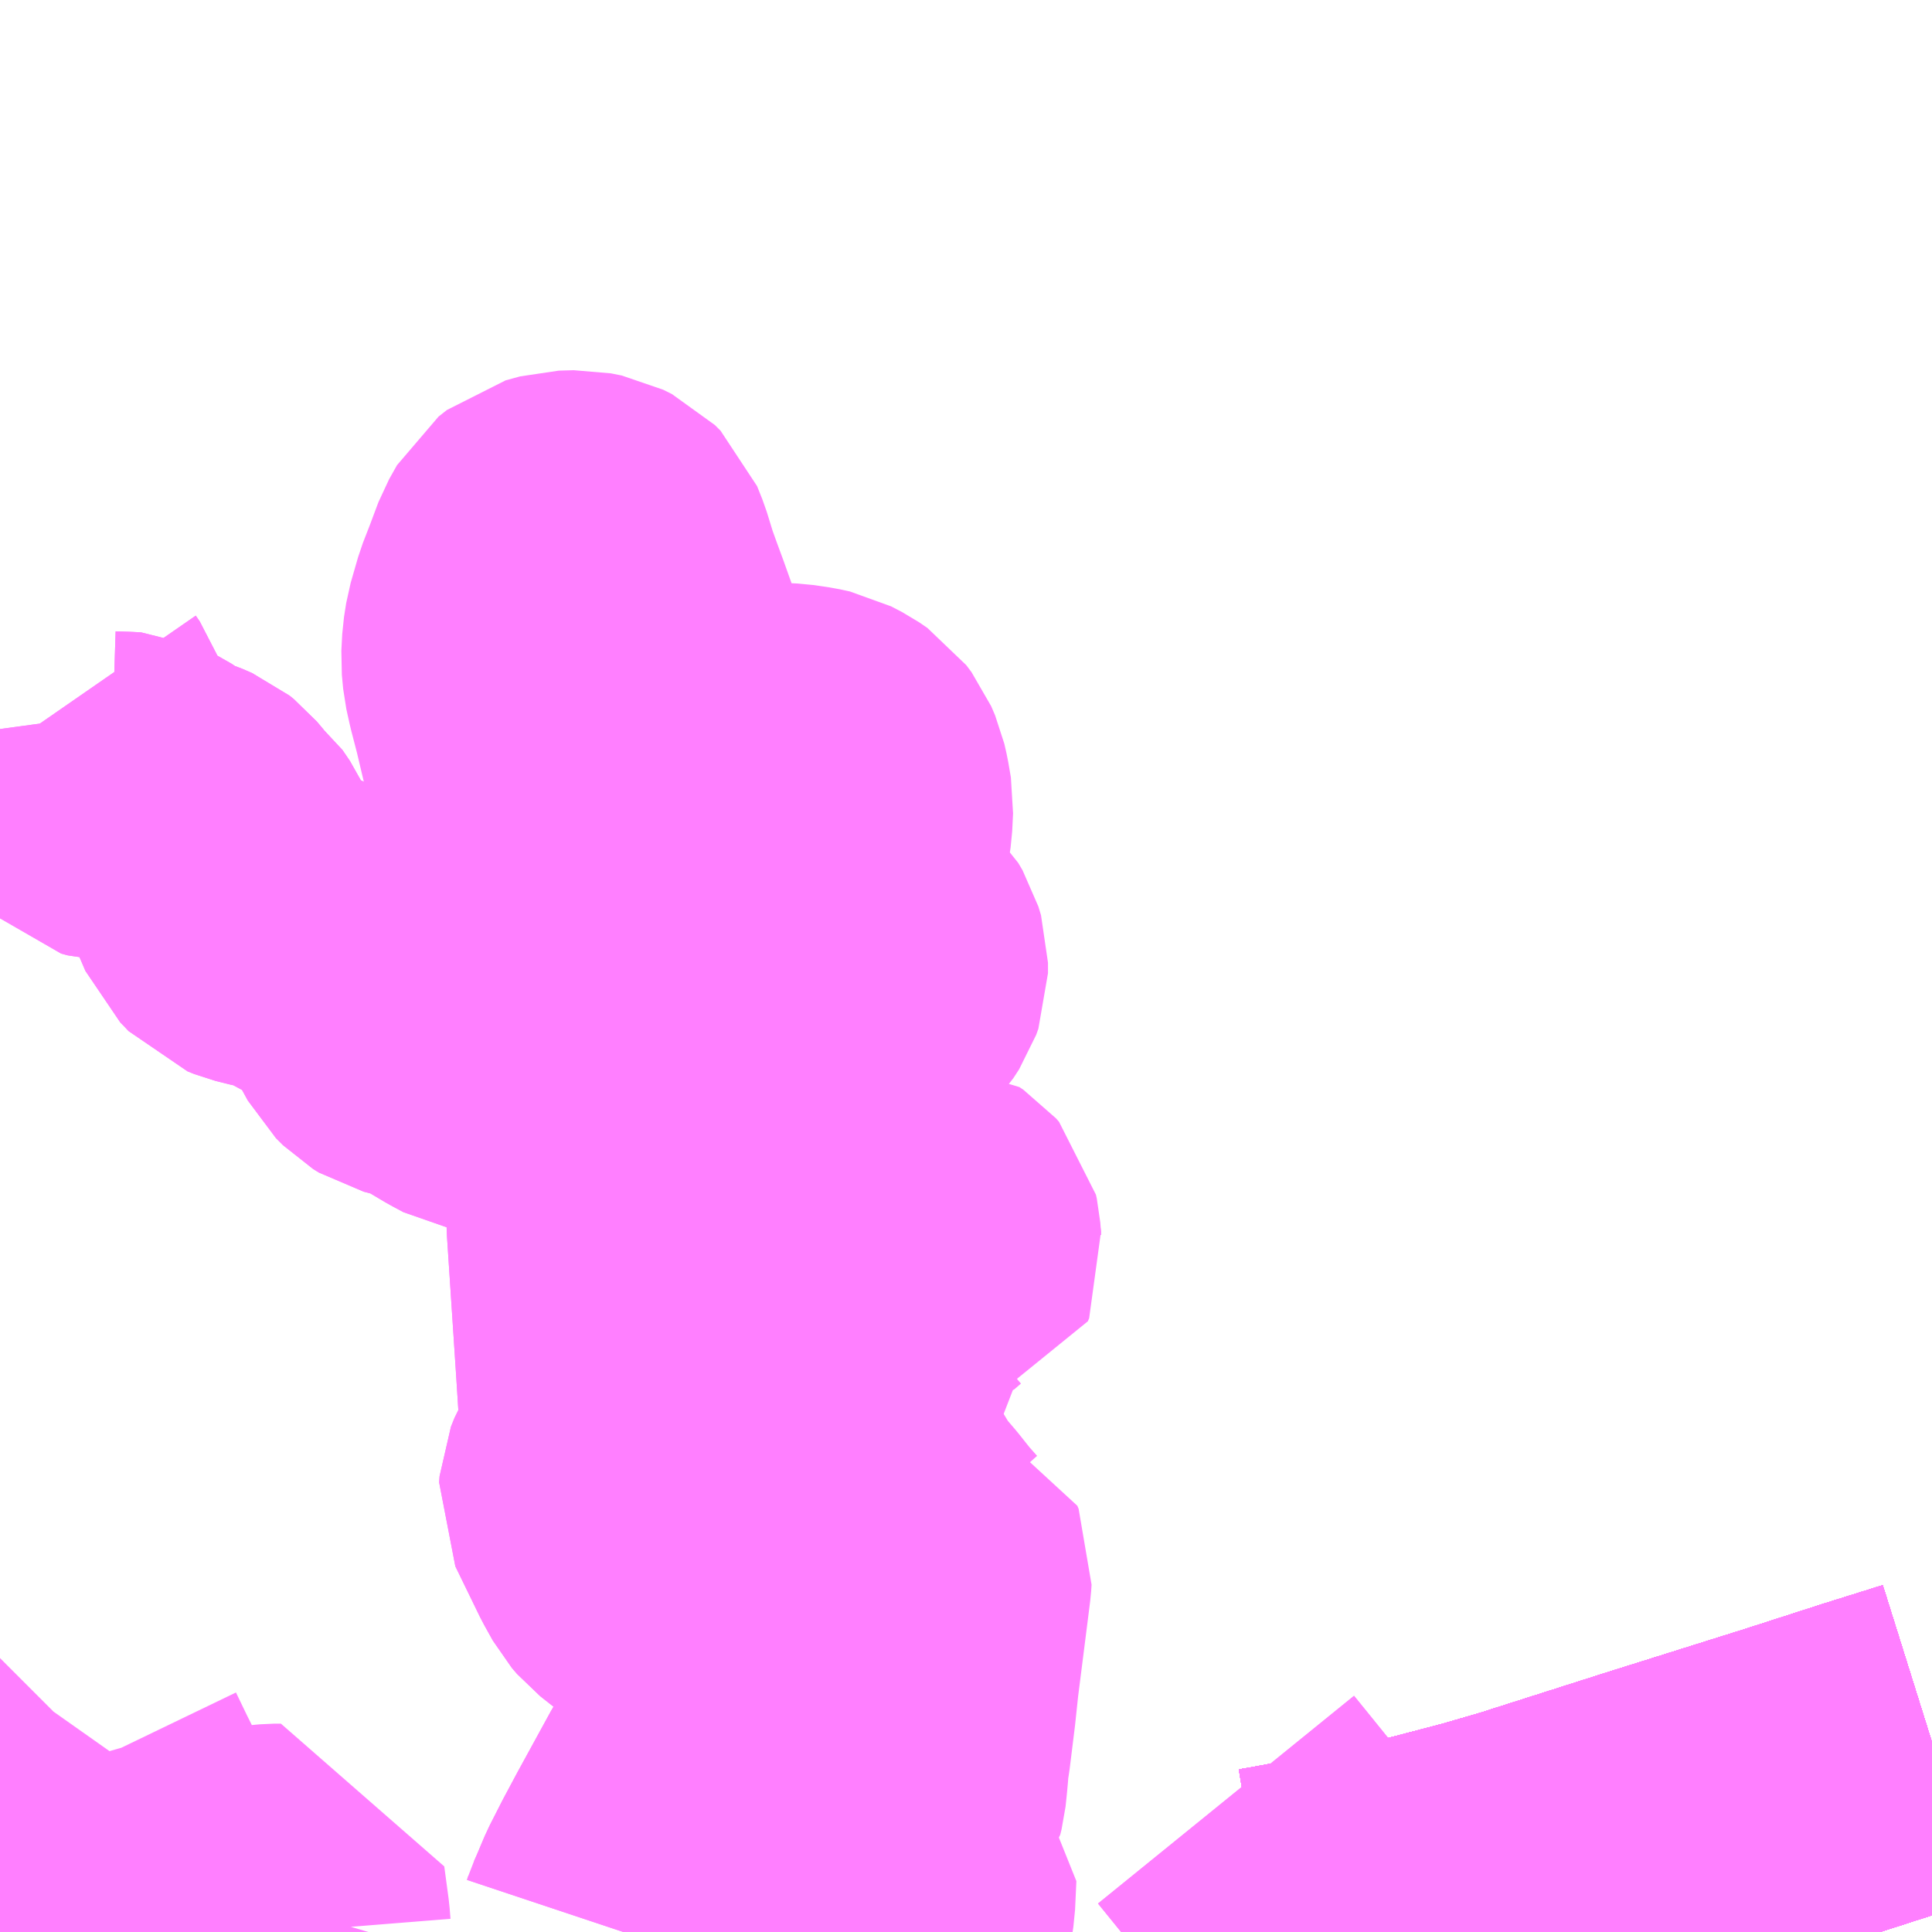 <?xml version="1.0" encoding="UTF-8"?>
<svg  xmlns="http://www.w3.org/2000/svg" xmlns:xlink="http://www.w3.org/1999/xlink" xmlns:go="http://purl.org/svgmap/profile" property="N07_001,N07_002,N07_003,N07_004,N07_005,N07_006,N07_007" viewBox="13038.574 -3339.844 4.395 4.395" go:dataArea="13038.57421875 -3339.84375 4.39453125 4.39453125" >
<globalCoordinateSystem srsName="http://purl.org/crs/84" transform="matrix(100.0,0.0,0.0,-100.0,0.0,0.0)" />
<defs>
 <g id="p0" >
  <circle cx="0.0" cy="0.0" r="3" stroke="green" stroke-width="0.75" vector-effect="non-scaling-stroke" />
 </g>
</defs>
<g fill="none" fill-rule="evenodd" stroke="#FF00FF" stroke-width="0.75" opacity="0.5" vector-effect="non-scaling-stroke" stroke-linejoin="bevel" >
<path content="1,九州急行バス（株）,福岡～長崎（スーパーノンストップ出島道路）,17.0,19.5,19.5," xlink:title="1" d="M13042.969,-3335.88L13042.835,-3335.838L13042.655,-3335.78L13042.343,-3335.682L13042.048,-3335.588L13041.955,-3335.561L13041.875,-3335.54L13041.798,-3335.52L13041.776,-3335.515L13041.683,-3335.494L13041.58,-3335.472L13041.484,-3335.454L13041.454,-3335.449"/>
<path content="1,九州急行バス（株）,福岡～長崎（スーパーノンストップ（昭和町））,15.0,16.5,16.5," xlink:title="1" d="M13042.969,-3335.88L13042.835,-3335.838L13042.655,-3335.78L13042.343,-3335.682L13042.048,-3335.588L13041.955,-3335.561L13041.875,-3335.54L13041.798,-3335.52L13041.776,-3335.515L13041.683,-3335.494L13041.58,-3335.472L13041.484,-3335.454L13041.454,-3335.449"/>
<path content="1,九州急行バス（株）,福岡～長崎（嬉野インター）,14.0,14.0,14.0," xlink:title="1" d="M13042.969,-3335.88L13042.835,-3335.838L13042.655,-3335.78L13042.343,-3335.682L13042.048,-3335.588L13041.955,-3335.561L13041.875,-3335.54L13041.798,-3335.52L13041.776,-3335.515L13041.683,-3335.494L13041.58,-3335.472L13041.484,-3335.454L13041.454,-3335.449"/>
<path content="1,九州急行バス（株）,福岡～長崎（嬉野温泉　福岡空港）,4.0,4.0,4.0," xlink:title="1" d="M13042.969,-3335.88L13042.835,-3335.838L13042.655,-3335.78L13042.343,-3335.682L13042.048,-3335.588L13041.955,-3335.561L13041.875,-3335.54L13041.798,-3335.52L13041.776,-3335.515L13041.683,-3335.494L13041.58,-3335.472L13041.484,-3335.454L13041.454,-3335.449"/>
<path content="1,九州急行バス（株）,福岡～長崎（福岡空港）,10.0,10.0,10.0," xlink:title="1" d="M13042.969,-3335.88L13042.835,-3335.838L13042.655,-3335.78L13042.343,-3335.682L13042.048,-3335.588L13041.955,-3335.561L13041.875,-3335.54L13041.798,-3335.52L13041.776,-3335.515L13041.683,-3335.494L13041.58,-3335.472L13041.484,-3335.454L13041.454,-3335.449"/>
<path content="1,九州産交バス（株）,熊本～佐世保・ハウステンボス　（さいかい号）,6.0,6.0,6.0," xlink:title="1" d="M13042.969,-3335.88L13042.835,-3335.838L13042.655,-3335.78L13042.343,-3335.682L13042.048,-3335.588L13041.955,-3335.561L13041.875,-3335.54L13041.798,-3335.52L13041.776,-3335.515L13041.683,-3335.494L13041.58,-3335.472L13041.484,-3335.454L13041.454,-3335.449"/>
<path content="1,九州産交バス（株）,熊本～長崎　（りんどう号）,8.0,8.0,8.0," xlink:title="1" d="M13042.969,-3335.88L13042.835,-3335.838L13042.655,-3335.78L13042.343,-3335.682L13042.048,-3335.588L13041.955,-3335.561L13041.875,-3335.54L13041.798,-3335.52L13041.776,-3335.515L13041.683,-3335.494L13041.58,-3335.472L13041.484,-3335.454L13041.454,-3335.449"/>
<path content="1,亀の井バス（株）,長崎～大分・別府（サンライト号ノンストップ）,2.0,2.0,2.0," xlink:title="1" d="M13041.454,-3335.449L13041.484,-3335.454L13041.58,-3335.472L13041.683,-3335.494L13041.776,-3335.515L13041.798,-3335.52L13041.875,-3335.54L13041.955,-3335.561L13042.048,-3335.588L13042.343,-3335.682L13042.655,-3335.78L13042.835,-3335.838L13042.969,-3335.88"/>
<path content="1,亀の井バス（株）,長崎～大分・別府（サンライト号）,3.0,3.0,3.0," xlink:title="1" d="M13041.454,-3335.449L13041.484,-3335.454L13041.58,-3335.472L13041.683,-3335.494L13041.776,-3335.515L13041.798,-3335.52L13041.875,-3335.54L13041.955,-3335.561L13042.048,-3335.588L13042.343,-3335.682L13042.655,-3335.78L13042.835,-3335.838L13042.969,-3335.88"/>
<path content="1,南海バス（株）,堺・大阪（なんば）・神戸（三宮）⇔佐世保・ハウステンボス,1.0,1.0,1.0," xlink:title="1" d="M13042.969,-3335.88L13042.835,-3335.838L13042.655,-3335.78L13042.343,-3335.682L13042.048,-3335.588L13041.955,-3335.561L13041.875,-3335.54L13041.798,-3335.52L13041.776,-3335.515L13041.683,-3335.494L13041.58,-3335.472L13041.484,-3335.454L13041.454,-3335.449"/>
<path content="1,名鉄バス（株）,名古屋～長崎,1.0,1.0,1.0," xlink:title="1" d="M13042.969,-3335.88L13042.835,-3335.838L13042.655,-3335.78L13042.343,-3335.682L13042.048,-3335.588L13041.955,-3335.561L13041.875,-3335.54L13041.798,-3335.52L13041.776,-3335.515L13041.683,-3335.494L13041.58,-3335.472L13041.484,-3335.454L13041.454,-3335.449"/>
<path content="1,大分バス（株）,長崎～大分・別府（サンライト号スーパーノンストップ）,2.0,2.0,2.0," xlink:title="1" d="M13041.454,-3335.449L13041.484,-3335.454L13041.58,-3335.472L13041.683,-3335.494L13041.776,-3335.515L13041.798,-3335.52L13041.875,-3335.54L13041.955,-3335.561L13042.048,-3335.588L13042.343,-3335.682L13042.655,-3335.78L13042.835,-3335.838L13042.969,-3335.88"/>
<path content="1,大分交通（株）,長崎～大分・別府（サンライト号ノンストップ）,2.0,2.0,2.0," xlink:title="1" d="M13041.454,-3335.449L13041.484,-3335.454L13041.58,-3335.472L13041.683,-3335.494L13041.776,-3335.515L13041.798,-3335.52L13041.875,-3335.54L13041.955,-3335.561L13042.048,-3335.588L13042.343,-3335.682L13042.655,-3335.78L13042.835,-3335.838L13042.969,-3335.88"/>
<path content="1,宮崎交通（株）,宮崎-長崎,1.0,1.0,1.0," xlink:title="1" d="M13042.969,-3335.88L13042.835,-3335.838L13042.655,-3335.78L13042.343,-3335.682L13042.048,-3335.588L13041.955,-3335.561L13041.875,-3335.54L13041.798,-3335.52L13041.776,-3335.515L13041.683,-3335.494L13041.58,-3335.472L13041.484,-3335.454L13041.454,-3335.449"/>
<path content="1,日田バス（株）,長崎～大分・別府（サンライト号）,3.0,3.0,3.0," xlink:title="1" d="M13041.454,-3335.449L13041.484,-3335.454L13041.58,-3335.472L13041.683,-3335.494L13041.776,-3335.515L13041.798,-3335.52L13041.875,-3335.54L13041.955,-3335.561L13042.048,-3335.588L13042.343,-3335.682L13042.655,-3335.78L13042.835,-3335.838L13042.969,-3335.88"/>
<path content="1,神姫バス（株）,神戸（三ノ宮）・姫路-長崎,1.0,1.0,1.0," xlink:title="1" d="M13041.454,-3335.449L13041.484,-3335.454L13041.58,-3335.472L13041.683,-3335.494L13041.776,-3335.515L13041.798,-3335.52L13041.875,-3335.54L13041.955,-3335.561L13042.048,-3335.588L13042.343,-3335.682L13042.655,-3335.78L13042.835,-3335.838L13042.969,-3335.88"/>
<path content="1,西日本鉄道（株）,福岡　～　佐賀,48.0,42.0,42.0," xlink:title="1" d="M13042.969,-3335.88L13042.835,-3335.838L13042.655,-3335.78L13042.343,-3335.682L13042.048,-3335.588L13041.955,-3335.561L13041.875,-3335.54L13041.798,-3335.52L13041.776,-3335.515L13041.683,-3335.494L13041.58,-3335.472L13041.484,-3335.454L13041.454,-3335.449"/>
<path content="1,西日本鉄道（株）,福岡　～　島原,3.0,3.0,3.0," xlink:title="1" d="M13042.969,-3335.88L13042.835,-3335.838L13042.655,-3335.78L13042.343,-3335.682L13042.048,-3335.588L13041.955,-3335.561L13041.875,-3335.54L13041.798,-3335.52L13041.776,-3335.515L13041.683,-3335.494L13041.58,-3335.472L13041.484,-3335.454L13041.454,-3335.449"/>
<path content="1,西日本鉄道（株）,福岡空港～佐賀（吉野ヶ里経由）,1.0,1.0,1.0," xlink:title="1" d="M13042.969,-3335.88L13042.835,-3335.838L13042.655,-3335.78L13042.343,-3335.682L13042.048,-3335.588L13041.955,-3335.561L13041.875,-3335.54L13041.798,-3335.52L13041.776,-3335.515L13041.683,-3335.494L13041.58,-3335.472L13041.484,-3335.454L13041.454,-3335.449"/>
<path content="1,西日本鉄道（株）,福岡空港～佐賀（高志館高校経由）,16.0,16.0,16.0," xlink:title="1" d="M13042.969,-3335.88L13042.835,-3335.838L13042.655,-3335.78L13042.343,-3335.682L13042.048,-3335.588L13041.955,-3335.561L13041.875,-3335.54L13041.798,-3335.52L13041.776,-3335.515L13041.683,-3335.494L13041.58,-3335.472L13041.484,-3335.454L13041.454,-3335.449"/>
<path content="1,西肥自動車（株）,ハウステンボス・佐世保～名古屋,1.0,1.0,1.0," xlink:title="1" d="M13042.969,-3335.88L13042.835,-3335.838L13042.655,-3335.78L13042.343,-3335.682L13042.048,-3335.588L13041.955,-3335.561L13041.875,-3335.54L13041.798,-3335.52L13041.776,-3335.515L13041.683,-3335.494L13041.58,-3335.472L13041.484,-3335.454L13041.454,-3335.449"/>
<path content="1,西肥自動車（株）,ハウステンボス・佐世保～大阪,1.0,1.0,1.0," xlink:title="1" d="M13042.969,-3335.88L13042.835,-3335.838L13042.655,-3335.78L13042.343,-3335.682L13042.048,-3335.588L13041.955,-3335.561L13041.875,-3335.54L13041.798,-3335.52L13041.776,-3335.515L13041.683,-3335.494L13041.58,-3335.472L13041.484,-3335.454L13041.454,-3335.449"/>
<path content="1,西肥自動車（株）,ハウステンボス・佐世保～熊本,6.0,6.0,6.0," xlink:title="1" d="M13042.969,-3335.88L13042.835,-3335.838L13042.655,-3335.78L13042.343,-3335.682L13042.048,-3335.588L13041.955,-3335.561L13041.875,-3335.54L13041.798,-3335.52L13041.776,-3335.515L13041.683,-3335.494L13041.58,-3335.472L13041.484,-3335.454L13041.454,-3335.449"/>
<path content="1,西肥自動車（株）,佐世保～福岡・福岡空港（スーパーノンストップ）,5.0,5.0,5.0," xlink:title="1" d="M13042.969,-3335.88L13042.835,-3335.838L13042.655,-3335.78L13042.343,-3335.682L13042.048,-3335.588L13041.955,-3335.561L13041.875,-3335.54L13041.798,-3335.52L13041.776,-3335.515L13041.683,-3335.494L13041.58,-3335.472L13041.484,-3335.454L13041.454,-3335.449"/>
<path content="1,西肥自動車（株）,佐世保～福岡・福岡空港（ノンストップ）,6.5,6.5,6.5," xlink:title="1" d="M13042.969,-3335.88L13042.835,-3335.838L13042.655,-3335.78L13042.343,-3335.682L13042.048,-3335.588L13041.955,-3335.561L13041.875,-3335.54L13041.798,-3335.52L13041.776,-3335.515L13041.683,-3335.494L13041.58,-3335.472L13041.484,-3335.454L13041.454,-3335.449"/>
<path content="1,西肥自動車（株）,佐世保～福岡・福岡空港（空港経由）,9.5,9.5,9.5," xlink:title="1" d="M13042.969,-3335.88L13042.835,-3335.838L13042.655,-3335.78L13042.343,-3335.682L13042.048,-3335.588L13041.955,-3335.561L13041.875,-3335.54L13041.798,-3335.52L13041.776,-3335.515L13041.683,-3335.494L13041.58,-3335.472L13041.484,-3335.454L13041.454,-3335.449"/>
<path content="1,西肥自動車（株）,福岡・福岡空港～ハウステンボス,2.0,2.0,2.0," xlink:title="1" d="M13042.969,-3335.88L13042.835,-3335.838L13042.655,-3335.78L13042.343,-3335.682L13042.048,-3335.588L13041.955,-3335.561L13041.875,-3335.54L13041.798,-3335.52L13041.776,-3335.515L13041.683,-3335.494L13041.58,-3335.472L13041.484,-3335.454L13041.454,-3335.449"/>
<path content="1,西鉄バス佐賀（株）,わかくす号,49.0,49.0,49.0," xlink:title="1" d="M13042.969,-3335.88L13042.835,-3335.838L13042.655,-3335.78L13042.343,-3335.682L13042.048,-3335.588L13041.955,-3335.561L13041.875,-3335.54L13041.798,-3335.52L13041.776,-3335.515L13041.683,-3335.494L13041.58,-3335.472L13041.484,-3335.454L13041.454,-3335.449"/>
<path content="1,西鉄バス佐賀（株）,福岡空港～佐賀駅バスセンター,22.0,22.0,22.0," xlink:title="1" d="M13042.969,-3335.88L13042.835,-3335.838L13042.655,-3335.78L13042.343,-3335.682L13042.048,-3335.588L13041.955,-3335.561L13041.875,-3335.54L13041.798,-3335.52L13041.776,-3335.515L13041.683,-3335.494L13041.58,-3335.472L13041.484,-3335.454L13041.454,-3335.449"/>
<path content="1,西鉄バス佐賀（株）,福岡（天神）～佐賀駅バスセンター,48.5,48.5,48.5," xlink:title="1" d="M13042.969,-3335.88L13042.835,-3335.838L13042.655,-3335.78L13042.343,-3335.682L13042.048,-3335.588L13041.955,-3335.561L13041.875,-3335.54L13041.798,-3335.52L13041.776,-3335.515L13041.683,-3335.494L13041.58,-3335.472L13041.484,-3335.454L13041.454,-3335.449"/>
<path content="1,西鉄高速バス（株）,福岡・福岡空港　～　ハウステンボス,2.0,2.0,2.0," xlink:title="1" d="M13042.969,-3335.88L13042.835,-3335.838L13042.655,-3335.78L13042.343,-3335.682L13042.048,-3335.588L13041.955,-3335.561L13041.875,-3335.54L13041.798,-3335.52L13041.776,-3335.515L13041.683,-3335.494L13041.58,-3335.472L13041.484,-3335.454L13041.454,-3335.449"/>
<path content="1,西鉄高速バス（株）,福岡・福岡空港　～　佐世保,40.0,40.0,40.0," xlink:title="1" d="M13042.969,-3335.88L13042.835,-3335.838L13042.655,-3335.78L13042.343,-3335.682L13042.048,-3335.588L13041.955,-3335.561L13041.875,-3335.54L13041.798,-3335.52L13041.776,-3335.515L13041.683,-3335.494L13041.58,-3335.472L13041.484,-3335.454L13041.454,-3335.449"/>
<path content="1,近鉄バス（株）,京都・大阪⇔長崎,1.0,1.0,1.0," xlink:title="1" d="M13042.969,-3335.88L13042.835,-3335.838L13042.655,-3335.78L13042.343,-3335.682L13042.048,-3335.588L13041.955,-3335.561L13041.875,-3335.54L13041.798,-3335.52L13041.776,-3335.515L13041.683,-3335.494L13041.58,-3335.472L13041.484,-3335.454L13041.454,-3335.449"/>
<path content="1,長崎自動車（株）,長崎～名古屋（グラバー号）,1.0,1.0,1.0," xlink:title="1" d="M13042.969,-3335.88L13042.835,-3335.838L13042.655,-3335.78L13042.343,-3335.682L13042.048,-3335.588L13041.955,-3335.561L13041.875,-3335.54L13041.798,-3335.52L13041.776,-3335.515L13041.683,-3335.494L13041.58,-3335.472L13041.484,-3335.454L13041.454,-3335.449"/>
<path content="1,長崎自動車（株）,長崎～大分・別府（サンライト号スーパーノンストップ）,2.0,2.0,2.0," xlink:title="1" d="M13041.454,-3335.449L13041.484,-3335.454L13041.58,-3335.472L13041.683,-3335.494L13041.776,-3335.515L13041.798,-3335.52L13041.875,-3335.54L13041.955,-3335.561L13042.048,-3335.588L13042.343,-3335.682L13042.655,-3335.78L13042.835,-3335.838L13042.969,-3335.88"/>
<path content="1,長崎自動車（株）,長崎～姫路・神戸（エトランゼ号）,1.0,1.0,1.0," xlink:title="1" d="M13042.969,-3335.88L13042.835,-3335.838L13042.655,-3335.78L13042.343,-3335.682L13042.048,-3335.588L13041.955,-3335.561L13041.875,-3335.54L13041.798,-3335.52L13041.776,-3335.515L13041.683,-3335.494L13041.58,-3335.472L13041.484,-3335.454L13041.454,-3335.449"/>
<path content="1,阪急観光バス（株）,長崎行（ロマン長崎号）,1.0,1.0,1.0," xlink:title="1" d="M13041.454,-3335.449L13041.484,-3335.454L13041.58,-3335.472L13041.683,-3335.494L13041.776,-3335.515L13041.798,-3335.52L13041.875,-3335.54L13041.955,-3335.561L13042.048,-3335.588L13042.343,-3335.682L13042.655,-3335.78L13042.835,-3335.838L13042.969,-3335.88"/>
<path content="2,長崎県,長崎～北九州（出島号）,4.0,4.0,4.0," xlink:title="2" d="M13042.969,-3335.88L13042.835,-3335.838L13042.655,-3335.78L13042.343,-3335.682L13042.048,-3335.588L13041.955,-3335.561L13041.875,-3335.54L13041.798,-3335.52L13041.776,-3335.515L13041.683,-3335.494L13041.58,-3335.472L13041.484,-3335.454L13041.454,-3335.449"/>
<path content="2,長崎県,長崎～大分・別府（サンライト号ノンストップ）,2.0,2.0,2.0," xlink:title="2" d="M13041.454,-3335.449L13041.484,-3335.454L13041.58,-3335.472L13041.683,-3335.494L13041.776,-3335.515L13041.798,-3335.52L13041.875,-3335.54L13041.955,-3335.561L13042.048,-3335.588L13042.343,-3335.682L13042.655,-3335.78L13042.835,-3335.838L13042.969,-3335.88"/>
<path content="2,長崎県,長崎～大分・別府（サンライト号）,3.0,3.0,3.0," xlink:title="2" d="M13041.454,-3335.449L13041.484,-3335.454L13041.58,-3335.472L13041.683,-3335.494L13041.776,-3335.515L13041.798,-3335.52L13041.875,-3335.54L13041.955,-3335.561L13042.048,-3335.588L13042.343,-3335.682L13042.655,-3335.78L13042.835,-3335.838L13042.969,-3335.88"/>
<path content="2,長崎県,高速バス長崎～大阪（ロマン長崎号）,1.0,1.0,1.0," xlink:title="2" d="M13042.969,-3335.88L13042.835,-3335.838L13042.655,-3335.78L13042.343,-3335.682L13042.048,-3335.588L13041.955,-3335.561L13041.875,-3335.54L13041.798,-3335.52L13041.776,-3335.515L13041.683,-3335.494L13041.58,-3335.472L13041.484,-3335.454L13041.454,-3335.449"/>
<path content="2,長崎県,高速バス長崎～熊本（りんどう号）,8.0,8.0,8.0," xlink:title="2" d="M13042.969,-3335.88L13042.835,-3335.838L13042.655,-3335.78L13042.343,-3335.682L13042.048,-3335.588L13041.955,-3335.561L13041.875,-3335.54L13041.798,-3335.52L13041.776,-3335.515L13041.683,-3335.494L13041.58,-3335.472L13041.484,-3335.454L13041.454,-3335.449"/>
<path content="3,上峰町,北回り,3.5,1.5,0.0," xlink:title="3" d="M13042.596,-3335.486L13042.613,-3335.478L13042.627,-3335.466L13042.633,-3335.454L13042.641,-3335.449"/>
<path content="3,上峰町,北回り,3.5,1.5,0.0," xlink:title="3" d="M13041.363,-3335.75L13041.406,-3335.697L13041.461,-3335.629L13041.514,-3335.576L13041.55,-3335.535L13041.583,-3335.502L13041.619,-3335.449"/>
<path content="3,上峰町,南回り,3.5,1.5,0.0," xlink:title="3" d="M13042.596,-3335.486L13042.613,-3335.478L13042.627,-3335.466L13042.633,-3335.454L13042.641,-3335.449"/>
<path content="3,上峰町,南回り,3.5,1.5,0.0," xlink:title="3" d="M13041.363,-3335.75L13041.406,-3335.697L13041.461,-3335.629L13041.514,-3335.576L13041.55,-3335.535L13041.583,-3335.502L13041.619,-3335.449"/>
<path content="3,吉野ヶ里町,南北コース,8.0,0.0,0.0," xlink:title="3" d="M13040.705,-3337.008L13040.703,-3337.036L13040.701,-3337.045L13040.694,-3337.053L13040.685,-3337.059L13040.674,-3337.059L13040.668,-3337.054L13040.661,-3337.04L13040.664,-3337.014L13040.666,-3337.005L13040.673,-3337.002L13040.705,-3337.008"/>
<path content="3,吉野ヶ里町,南北コース,8.0,0.0,0.0," xlink:title="3" d="M13040.705,-3337.008L13040.707,-3336.993L13040.704,-3336.986L13040.699,-3336.985L13040.661,-3336.985L13040.651,-3336.98L13040.636,-3336.967L13040.605,-3336.958L13040.586,-3336.954L13040.552,-3336.954L13040.518,-3336.956L13040.483,-3336.956L13040.474,-3336.952L13040.471,-3336.945L13040.471,-3336.936L13040.488,-3336.891L13040.525,-3336.806L13040.526,-3336.798L13040.525,-3336.793L13040.522,-3336.788L13040.499,-3336.773L13040.482,-3336.76L13040.473,-3336.746L13040.466,-3336.692L13040.465,-3336.685L13040.439,-3336.68L13040.429,-3336.712L13040.419,-3336.735L13040.415,-3336.744L13040.406,-3336.762L13040.397,-3336.777L13040.386,-3336.792L13040.378,-3336.807L13040.375,-3336.818L13040.373,-3336.827L13040.365,-3336.86L13040.36,-3336.886L13040.344,-3336.967L13040.33,-3337.039L13040.324,-3337.06L13040.317,-3337.106L13040.308,-3337.155L13040.303,-3337.168L13040.297,-3337.182L13040.294,-3337.19L13040.285,-3337.199L13040.279,-3337.211L13040.269,-3337.223L13040.25,-3337.249L13040.239,-3337.267L13040.224,-3337.278L13040.194,-3337.298L13040.185,-3337.303L13040.14,-3337.326L13040.123,-3337.335L13040.074,-3337.359L13040.064,-3337.366L13040.05,-3337.37L13039.976,-3337.39"/>
<path content="3,吉野ヶ里町,南北コース,8.0,0.0,0.0," xlink:title="3" d="M13039.976,-3337.39L13039.966,-3337.316L13039.961,-3337.266L13039.962,-3337.212L13039.965,-3337.056L13039.986,-3336.737L13039.996,-3336.58L13039.995,-3336.556L13039.989,-3336.538L13039.976,-3336.513L13039.956,-3336.479L13039.948,-3336.459L13039.947,-3336.445L13040.003,-3336.33L13040.023,-3336.294L13040.035,-3336.28L13040.092,-3336.235L13040.167,-3336.17L13040.181,-3336.149L13040.187,-3336.126L13040.213,-3335.986L13040.219,-3335.959L13040.225,-3335.922L13040.228,-3335.901L13040.224,-3335.883L13040.213,-3335.863L13040.156,-3335.771L13040.081,-3335.634L13040.05,-3335.576L13040.022,-3335.521L13040.003,-3335.476L13039.995,-3335.458L13039.992,-3335.449"/>
<path content="3,吉野ヶ里町,南北コース,8.0,0.0,0.0," xlink:title="3" d="M13039.976,-3337.39L13039.955,-3337.395L13039.906,-3337.411L13039.848,-3337.424L13039.823,-3337.426L13039.793,-3337.423L13039.754,-3337.417L13039.721,-3337.412L13039.691,-3337.413L13039.669,-3337.417L13039.641,-3337.432L13039.604,-3337.454L13039.566,-3337.477L13039.55,-3337.484L13039.519,-3337.49L13039.496,-3337.496L13039.483,-3337.504L13039.467,-3337.52L13039.449,-3337.553L13039.429,-3337.585L13039.415,-3337.606L13039.406,-3337.617L13039.388,-3337.635L13039.371,-3337.657L13039.359,-3337.668L13039.344,-3337.675L13039.318,-3337.687L13039.298,-3337.696L13039.276,-3337.71L13039.245,-3337.725L13039.232,-3337.731L13039.217,-3337.736L13039.191,-3337.74L13039.155,-3337.749L13039.14,-3337.755L13039.125,-3337.771L13039.113,-3337.783L13039.092,-3337.832L13039.06,-3337.902L13039.043,-3337.927L13039.024,-3337.942L13039.008,-3337.961L13038.998,-3337.969L13038.975,-3337.979L13038.947,-3337.988L13038.931,-3337.994L13038.912,-3338.009L13038.89,-3338.024L13038.875,-3338.031L13038.856,-3338.032L13038.825,-3338.033L13038.81,-3338.037L13038.797,-3338.05L13038.776,-3338.082L13038.742,-3338.131L13038.734,-3338.151L13038.729,-3338.167L13038.727,-3338.184L13038.724,-3338.206L13038.72,-3338.217L13038.711,-3338.23"/>
<path content="3,吉野ヶ里町,南北コース,8.0,0.0,0.0," xlink:title="3" d="M13039.976,-3337.39L13039.983,-3337.415L13039.994,-3337.43L13040.011,-3337.446L13040.038,-3337.472L13040.056,-3337.49L13040.087,-3337.529L13040.113,-3337.567L13040.123,-3337.577L13040.142,-3337.589L13040.173,-3337.603L13040.201,-3337.621L13040.21,-3337.633L13040.215,-3337.649L13040.213,-3337.741L13040.215,-3337.761L13040.222,-3337.774L13040.236,-3337.786L13040.256,-3337.796L13040.28,-3337.796L13040.304,-3337.791L13040.367,-3337.77L13040.383,-3337.761L13040.396,-3337.747L13040.403,-3337.731L13040.407,-3337.702L13040.407,-3337.653L13040.412,-3337.619L13040.418,-3337.601L13040.43,-3337.585L13040.447,-3337.573L13040.473,-3337.566L13040.518,-3337.567L13040.537,-3337.574L13040.554,-3337.584L13040.565,-3337.596L13040.578,-3337.616L13040.583,-3337.63L13040.583,-3337.654L13040.577,-3337.674L13040.567,-3337.691L13040.55,-3337.707L13040.497,-3337.763L13040.486,-3337.782L13040.479,-3337.801L13040.479,-3337.829L13040.491,-3337.897L13040.502,-3337.971L13040.504,-3338.012L13040.498,-3338.047L13040.493,-3338.069L13040.484,-3338.09L13040.472,-3338.106L13040.453,-3338.119L13040.428,-3338.132L13040.405,-3338.137L13040.371,-3338.142L13040.306,-3338.145L13040.275,-3338.15L13040.242,-3338.158L13040.216,-3338.168L13040.193,-3338.179L13040.164,-3338.194L13040.134,-3338.212L13040.103,-3338.242L13040.072,-3338.281L13040.052,-3338.313L13040.037,-3338.346L13040.023,-3338.387L13040.003,-3338.443L13039.989,-3338.481L13039.976,-3338.517L13039.96,-3338.569L13039.948,-3338.599L13039.935,-3338.612L13039.915,-3338.622L13039.89,-3338.627L13039.856,-3338.626L13039.823,-3338.617L13039.804,-3338.602L13039.786,-3338.57L13039.765,-3338.514L13039.749,-3338.473L13039.732,-3338.414L13039.727,-3338.382L13039.725,-3338.344L13039.728,-3338.312L13039.736,-3338.276L13039.75,-3338.222L13039.772,-3338.129L13039.781,-3338.081L13039.785,-3338.054L13039.784,-3338.037L13039.778,-3338.021L13039.757,-3338.005L13039.738,-3337.999L13039.719,-3337.999L13039.7,-3338.005L13039.69,-3338.016L13039.683,-3338.032L13039.678,-3338.059"/>
<path content="3,吉野ヶ里町,東脊振地区　きらら館巡回コース　北コース,3.0,0.0,0.0," xlink:title="3" d="M13039.992,-3335.449L13039.995,-3335.458"/>
<path content="3,吉野ヶ里町,東脊振地区　きらら館巡回コース　北コース,3.0,0.0,0.0," xlink:title="3" d="M13039.995,-3335.458L13040.063,-3335.459L13040.172,-3335.459L13040.214,-3335.458L13040.281,-3335.454L13040.409,-3335.453L13040.514,-3335.451L13040.531,-3335.455L13040.591,-3335.453L13040.635,-3335.451L13040.64,-3335.484L13040.645,-3335.517L13040.648,-3335.582L13040.627,-3335.602L13040.621,-3335.61L13040.611,-3335.617L13040.603,-3335.63L13040.594,-3335.658L13040.588,-3335.686L13040.588,-3335.713L13040.596,-3335.731L13040.61,-3335.746L13040.622,-3335.761L13040.625,-3335.773L13040.628,-3335.802L13040.63,-3335.824L13040.631,-3335.842L13040.635,-3335.865L13040.647,-3335.962L13040.654,-3336.028L13040.671,-3336.162L13040.682,-3336.249L13040.683,-3336.264L13040.68,-3336.271L13040.671,-3336.274L13040.653,-3336.283L13040.629,-3336.31L13040.598,-3336.349L13040.562,-3336.391L13040.542,-3336.424L13040.517,-3336.466L13040.501,-3336.499L13040.486,-3336.539L13040.472,-3336.583L13040.454,-3336.636L13040.439,-3336.68L13040.429,-3336.712L13040.419,-3336.735L13040.415,-3336.744L13040.406,-3336.762L13040.397,-3336.777L13040.386,-3336.792L13040.378,-3336.807L13040.375,-3336.818L13040.373,-3336.827L13040.365,-3336.86L13040.36,-3336.886L13040.344,-3336.967L13040.33,-3337.039L13040.324,-3337.06L13040.317,-3337.106L13040.308,-3337.155L13040.303,-3337.168L13040.297,-3337.182L13040.294,-3337.19L13040.285,-3337.199L13040.279,-3337.211L13040.269,-3337.223L13040.25,-3337.249L13040.239,-3337.267L13040.224,-3337.278L13040.194,-3337.298L13040.185,-3337.303L13040.14,-3337.326L13040.123,-3337.335L13040.074,-3337.359L13040.064,-3337.366L13040.05,-3337.37L13039.976,-3337.39"/>
<path content="3,吉野ヶ里町,東脊振地区　きらら館巡回コース　北コース,3.0,0.0,0.0," xlink:title="3" d="M13039.976,-3337.39L13039.966,-3337.316L13039.961,-3337.266L13039.962,-3337.212L13039.965,-3337.056L13039.986,-3336.737L13039.996,-3336.58L13039.995,-3336.556L13039.989,-3336.538L13039.976,-3336.513L13039.956,-3336.479L13039.948,-3336.459L13039.947,-3336.445L13040.003,-3336.33L13040.023,-3336.294L13040.035,-3336.28L13040.092,-3336.235L13040.167,-3336.17L13040.181,-3336.149L13040.187,-3336.126L13040.213,-3335.986L13040.219,-3335.959L13040.225,-3335.922L13040.228,-3335.901L13040.224,-3335.883L13040.213,-3335.863L13040.156,-3335.771L13040.081,-3335.634L13040.05,-3335.576L13040.022,-3335.521L13040.003,-3335.476L13039.995,-3335.458"/>
<path content="3,吉野ヶ里町,東脊振地区　きらら館巡回コース　北コース,3.0,0.0,0.0," xlink:title="3" d="M13039.976,-3337.39L13039.955,-3337.395L13039.906,-3337.411L13039.848,-3337.424L13039.823,-3337.426L13039.793,-3337.423L13039.754,-3337.417L13039.721,-3337.412L13039.691,-3337.413L13039.669,-3337.417L13039.641,-3337.432L13039.604,-3337.454L13039.566,-3337.477L13039.55,-3337.484L13039.519,-3337.49L13039.496,-3337.496L13039.483,-3337.504L13039.467,-3337.52L13039.449,-3337.553L13039.429,-3337.585L13039.415,-3337.606L13039.406,-3337.617L13039.388,-3337.635L13039.371,-3337.657L13039.359,-3337.668L13039.344,-3337.675L13039.318,-3337.687L13039.298,-3337.696L13039.276,-3337.71L13039.245,-3337.725L13039.232,-3337.731L13039.217,-3337.736L13039.191,-3337.74L13039.155,-3337.749L13039.14,-3337.755L13039.125,-3337.771L13039.113,-3337.783L13039.092,-3337.832L13039.06,-3337.902L13039.043,-3337.927L13039.024,-3337.942L13039.008,-3337.961L13038.998,-3337.969L13038.975,-3337.979L13038.947,-3337.988L13038.931,-3337.994L13038.912,-3338.009L13038.89,-3338.024L13038.875,-3338.031L13038.856,-3338.032L13038.825,-3338.033L13038.81,-3338.037L13038.797,-3338.05L13038.776,-3338.082L13038.742,-3338.131L13038.734,-3338.151L13038.729,-3338.167L13038.727,-3338.184L13038.724,-3338.206L13038.72,-3338.217L13038.711,-3338.23"/>
<path content="3,吉野ヶ里町,東脊振地区　きらら館巡回コース　西コース,3.0,0.0,0.0," xlink:title="3" d="M13039.225,-3335.449L13039.223,-3335.474L13039.213,-3335.548L13039.199,-3335.548L13039.188,-3335.547L13039.145,-3335.542L13039.133,-3335.539L13039.13,-3335.532L13039.125,-3335.515L13039.115,-3335.508L13039.095,-3335.503L13039.077,-3335.496L13039.064,-3335.489L13039.051,-3335.477L13039.029,-3335.459L13039.017,-3335.45L13039.015,-3335.449M13038.898,-3335.449L13038.892,-3335.471L13038.87,-3335.56L13038.862,-3335.612L13038.857,-3335.637L13038.848,-3335.667L13038.832,-3335.706L13038.812,-3335.751L13038.8,-3335.775L13038.773,-3335.831L13038.769,-3335.845L13038.773,-3335.855L13038.782,-3335.864L13038.794,-3335.881"/>
</g>
</svg>
